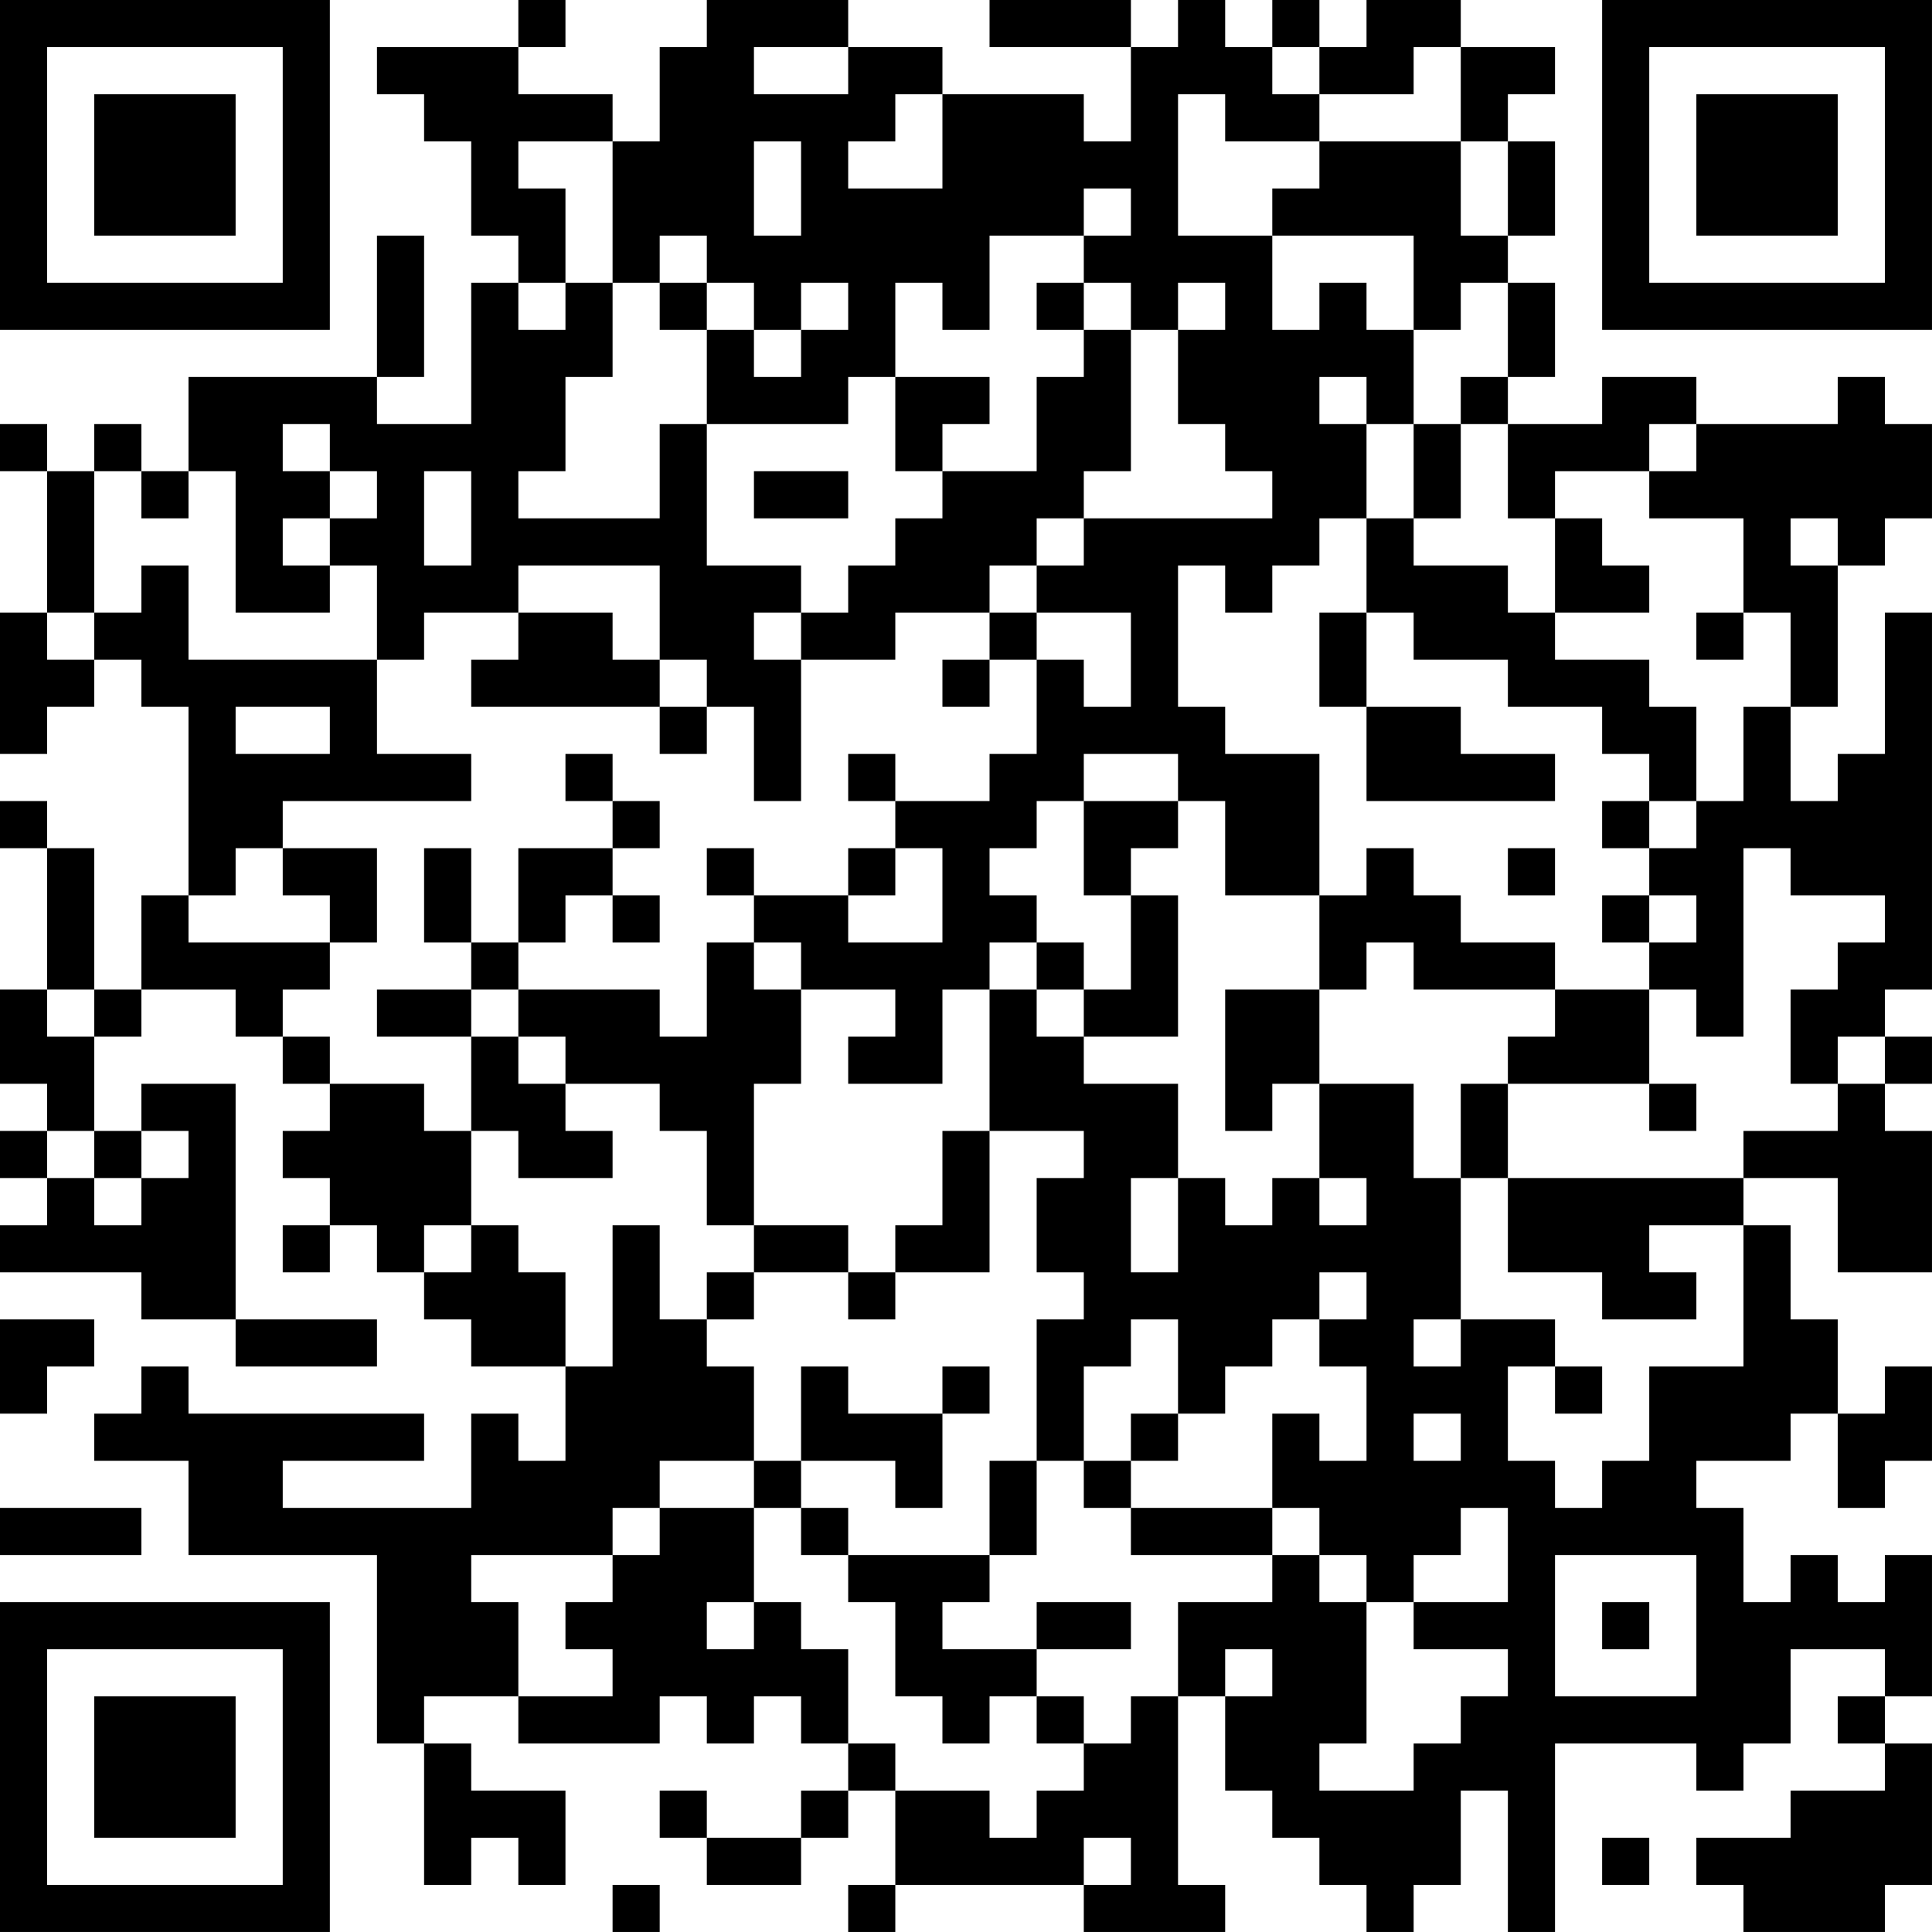 <?xml version="1.0" encoding="UTF-8"?>
<svg xmlns="http://www.w3.org/2000/svg" version="1.1" width="200" height="200" viewBox="0 0 200 200"><rect x="0" y="0" width="200" height="200" fill="#ffffff"/><g transform="scale(4.878)"><g transform="translate(0,0)"><path fill-rule="evenodd" d="M11 0L11 1L8 1L8 2L9 2L9 3L10 3L10 5L11 5L11 6L10 6L10 9L8 9L8 8L9 8L9 5L8 5L8 8L4 8L4 10L3 10L3 9L2 9L2 10L1 10L1 9L0 9L0 10L1 10L1 13L0 13L0 16L1 16L1 15L2 15L2 14L3 14L3 15L4 15L4 19L3 19L3 21L2 21L2 18L1 18L1 17L0 17L0 18L1 18L1 21L0 21L0 23L1 23L1 24L0 24L0 25L1 25L1 26L0 26L0 27L3 27L3 28L5 28L5 29L8 29L8 28L5 28L5 23L3 23L3 24L2 24L2 22L3 22L3 21L5 21L5 22L6 22L6 23L7 23L7 24L6 24L6 25L7 25L7 26L6 26L6 27L7 27L7 26L8 26L8 27L9 27L9 28L10 28L10 29L12 29L12 31L11 31L11 30L10 30L10 32L6 32L6 31L9 31L9 30L4 30L4 29L3 29L3 30L2 30L2 31L4 31L4 33L8 33L8 37L9 37L9 40L10 40L10 39L11 39L11 40L12 40L12 38L10 38L10 37L9 37L9 36L11 36L11 37L14 37L14 36L15 36L15 37L16 37L16 36L17 36L17 37L18 37L18 38L17 38L17 39L15 39L15 38L14 38L14 39L15 39L15 40L17 40L17 39L18 39L18 38L19 38L19 40L18 40L18 41L19 41L19 40L23 40L23 41L26 41L26 40L25 40L25 36L26 36L26 38L27 38L27 39L28 39L28 40L29 40L29 41L30 41L30 40L31 40L31 38L32 38L32 41L33 41L33 37L36 37L36 38L37 38L37 37L38 37L38 35L40 35L40 36L39 36L39 37L40 37L40 38L38 38L38 39L36 39L36 40L37 40L37 41L40 41L40 40L41 40L41 37L40 37L40 36L41 36L41 33L40 33L40 34L39 34L39 33L38 33L38 34L37 34L37 32L36 32L36 31L38 31L38 30L39 30L39 32L40 32L40 31L41 31L41 29L40 29L40 30L39 30L39 28L38 28L38 26L37 26L37 25L39 25L39 27L41 27L41 24L40 24L40 23L41 23L41 22L40 22L40 21L41 21L41 13L40 13L40 16L39 16L39 17L38 17L38 15L39 15L39 12L40 12L40 11L41 11L41 9L40 9L40 8L39 8L39 9L36 9L36 8L34 8L34 9L32 9L32 8L33 8L33 6L32 6L32 5L33 5L33 3L32 3L32 2L33 2L33 1L31 1L31 0L29 0L29 1L28 1L28 0L27 0L27 1L26 1L26 0L25 0L25 1L24 1L24 0L21 0L21 1L24 1L24 3L23 3L23 2L20 2L20 1L18 1L18 0L15 0L15 1L14 1L14 3L13 3L13 2L11 2L11 1L12 1L12 0ZM16 1L16 2L18 2L18 1ZM27 1L27 2L28 2L28 3L26 3L26 2L25 2L25 5L27 5L27 7L28 7L28 6L29 6L29 7L30 7L30 9L29 9L29 8L28 8L28 9L29 9L29 11L28 11L28 12L27 12L27 13L26 13L26 12L25 12L25 15L26 15L26 16L28 16L28 19L26 19L26 17L25 17L25 16L23 16L23 17L22 17L22 18L21 18L21 19L22 19L22 20L21 20L21 21L20 21L20 23L18 23L18 22L19 22L19 21L17 21L17 20L16 20L16 19L18 19L18 20L20 20L20 18L19 18L19 17L21 17L21 16L22 16L22 14L23 14L23 15L24 15L24 13L22 13L22 12L23 12L23 11L27 11L27 10L26 10L26 9L25 9L25 7L26 7L26 6L25 6L25 7L24 7L24 6L23 6L23 5L24 5L24 4L23 4L23 5L21 5L21 7L20 7L20 6L19 6L19 8L18 8L18 9L15 9L15 7L16 7L16 8L17 8L17 7L18 7L18 6L17 6L17 7L16 7L16 6L15 6L15 5L14 5L14 6L13 6L13 3L11 3L11 4L12 4L12 6L11 6L11 7L12 7L12 6L13 6L13 8L12 8L12 10L11 10L11 11L14 11L14 9L15 9L15 12L17 12L17 13L16 13L16 14L17 14L17 17L16 17L16 15L15 15L15 14L14 14L14 12L11 12L11 13L9 13L9 14L8 14L8 12L7 12L7 11L8 11L8 10L7 10L7 9L6 9L6 10L7 10L7 11L6 11L6 12L7 12L7 13L5 13L5 10L4 10L4 11L3 11L3 10L2 10L2 13L1 13L1 14L2 14L2 13L3 13L3 12L4 12L4 14L8 14L8 16L10 16L10 17L6 17L6 18L5 18L5 19L4 19L4 20L7 20L7 21L6 21L6 22L7 22L7 23L9 23L9 24L10 24L10 26L9 26L9 27L10 27L10 26L11 26L11 27L12 27L12 29L13 29L13 26L14 26L14 28L15 28L15 29L16 29L16 31L14 31L14 32L13 32L13 33L10 33L10 34L11 34L11 36L13 36L13 35L12 35L12 34L13 34L13 33L14 33L14 32L16 32L16 34L15 34L15 35L16 35L16 34L17 34L17 35L18 35L18 37L19 37L19 38L21 38L21 39L22 39L22 38L23 38L23 37L24 37L24 36L25 36L25 34L27 34L27 33L28 33L28 34L29 34L29 37L28 37L28 38L30 38L30 37L31 37L31 36L32 36L32 35L30 35L30 34L32 34L32 32L31 32L31 33L30 33L30 34L29 34L29 33L28 33L28 32L27 32L27 30L28 30L28 31L29 31L29 29L28 29L28 28L29 28L29 27L28 27L28 28L27 28L27 29L26 29L26 30L25 30L25 28L24 28L24 29L23 29L23 31L22 31L22 28L23 28L23 27L22 27L22 25L23 25L23 24L21 24L21 21L22 21L22 22L23 22L23 23L25 23L25 25L24 25L24 27L25 27L25 25L26 25L26 26L27 26L27 25L28 25L28 26L29 26L29 25L28 25L28 23L30 23L30 25L31 25L31 28L30 28L30 29L31 29L31 28L33 28L33 29L32 29L32 31L33 31L33 32L34 32L34 31L35 31L35 29L37 29L37 26L35 26L35 27L36 27L36 28L34 28L34 27L32 27L32 25L37 25L37 24L39 24L39 23L40 23L40 22L39 22L39 23L38 23L38 21L39 21L39 20L40 20L40 19L38 19L38 18L37 18L37 22L36 22L36 21L35 21L35 20L36 20L36 19L35 19L35 18L36 18L36 17L37 17L37 15L38 15L38 13L37 13L37 11L35 11L35 10L36 10L36 9L35 9L35 10L33 10L33 11L32 11L32 9L31 9L31 8L32 8L32 6L31 6L31 7L30 7L30 5L27 5L27 4L28 4L28 3L31 3L31 5L32 5L32 3L31 3L31 1L30 1L30 2L28 2L28 1ZM19 2L19 3L18 3L18 4L20 4L20 2ZM16 3L16 5L17 5L17 3ZM14 6L14 7L15 7L15 6ZM22 6L22 7L23 7L23 8L22 8L22 10L20 10L20 9L21 9L21 8L19 8L19 10L20 10L20 11L19 11L19 12L18 12L18 13L17 13L17 14L19 14L19 13L21 13L21 14L20 14L20 15L21 15L21 14L22 14L22 13L21 13L21 12L22 12L22 11L23 11L23 10L24 10L24 7L23 7L23 6ZM30 9L30 11L29 11L29 13L28 13L28 15L29 15L29 17L33 17L33 16L31 16L31 15L29 15L29 13L30 13L30 14L32 14L32 15L34 15L34 16L35 16L35 17L34 17L34 18L35 18L35 17L36 17L36 15L35 15L35 14L33 14L33 13L35 13L35 12L34 12L34 11L33 11L33 13L32 13L32 12L30 12L30 11L31 11L31 9ZM9 10L9 12L10 12L10 10ZM16 10L16 11L18 11L18 10ZM38 11L38 12L39 12L39 11ZM11 13L11 14L10 14L10 15L14 15L14 16L15 16L15 15L14 15L14 14L13 14L13 13ZM36 13L36 14L37 14L37 13ZM5 15L5 16L7 16L7 15ZM12 16L12 17L13 17L13 18L11 18L11 20L10 20L10 18L9 18L9 20L10 20L10 21L8 21L8 22L10 22L10 24L11 24L11 25L13 25L13 24L12 24L12 23L14 23L14 24L15 24L15 26L16 26L16 27L15 27L15 28L16 28L16 27L18 27L18 28L19 28L19 27L21 27L21 24L20 24L20 26L19 26L19 27L18 27L18 26L16 26L16 23L17 23L17 21L16 21L16 20L15 20L15 22L14 22L14 21L11 21L11 20L12 20L12 19L13 19L13 20L14 20L14 19L13 19L13 18L14 18L14 17L13 17L13 16ZM18 16L18 17L19 17L19 16ZM23 17L23 19L24 19L24 21L23 21L23 20L22 20L22 21L23 21L23 22L25 22L25 19L24 19L24 18L25 18L25 17ZM6 18L6 19L7 19L7 20L8 20L8 18ZM15 18L15 19L16 19L16 18ZM18 18L18 19L19 19L19 18ZM29 18L29 19L28 19L28 21L26 21L26 24L27 24L27 23L28 23L28 21L29 21L29 20L30 20L30 21L33 21L33 22L32 22L32 23L31 23L31 25L32 25L32 23L35 23L35 24L36 24L36 23L35 23L35 21L33 21L33 20L31 20L31 19L30 19L30 18ZM32 18L32 19L33 19L33 18ZM34 19L34 20L35 20L35 19ZM1 21L1 22L2 22L2 21ZM10 21L10 22L11 22L11 23L12 23L12 22L11 22L11 21ZM1 24L1 25L2 25L2 26L3 26L3 25L4 25L4 24L3 24L3 25L2 25L2 24ZM0 28L0 30L1 30L1 29L2 29L2 28ZM17 29L17 31L16 31L16 32L17 32L17 33L18 33L18 34L19 34L19 36L20 36L20 37L21 37L21 36L22 36L22 37L23 37L23 36L22 36L22 35L24 35L24 34L22 34L22 35L20 35L20 34L21 34L21 33L22 33L22 31L21 31L21 33L18 33L18 32L17 32L17 31L19 31L19 32L20 32L20 30L21 30L21 29L20 29L20 30L18 30L18 29ZM33 29L33 30L34 30L34 29ZM24 30L24 31L23 31L23 32L24 32L24 33L27 33L27 32L24 32L24 31L25 31L25 30ZM30 30L30 31L31 31L31 30ZM0 32L0 33L3 33L3 32ZM33 33L33 36L36 36L36 33ZM34 34L34 35L35 35L35 34ZM26 35L26 36L27 36L27 35ZM23 39L23 40L24 40L24 39ZM34 39L34 40L35 40L35 39ZM13 40L13 41L14 41L14 40ZM0 0L0 7L7 7L7 0ZM1 1L1 6L6 6L6 1ZM2 2L2 5L5 5L5 2ZM34 0L34 7L41 7L41 0ZM35 1L35 6L40 6L40 1ZM36 2L36 5L39 5L39 2ZM0 34L0 41L7 41L7 34ZM1 35L1 40L6 40L6 35ZM2 36L2 39L5 39L5 36Z" fill="#000000"/></g></g></svg>
